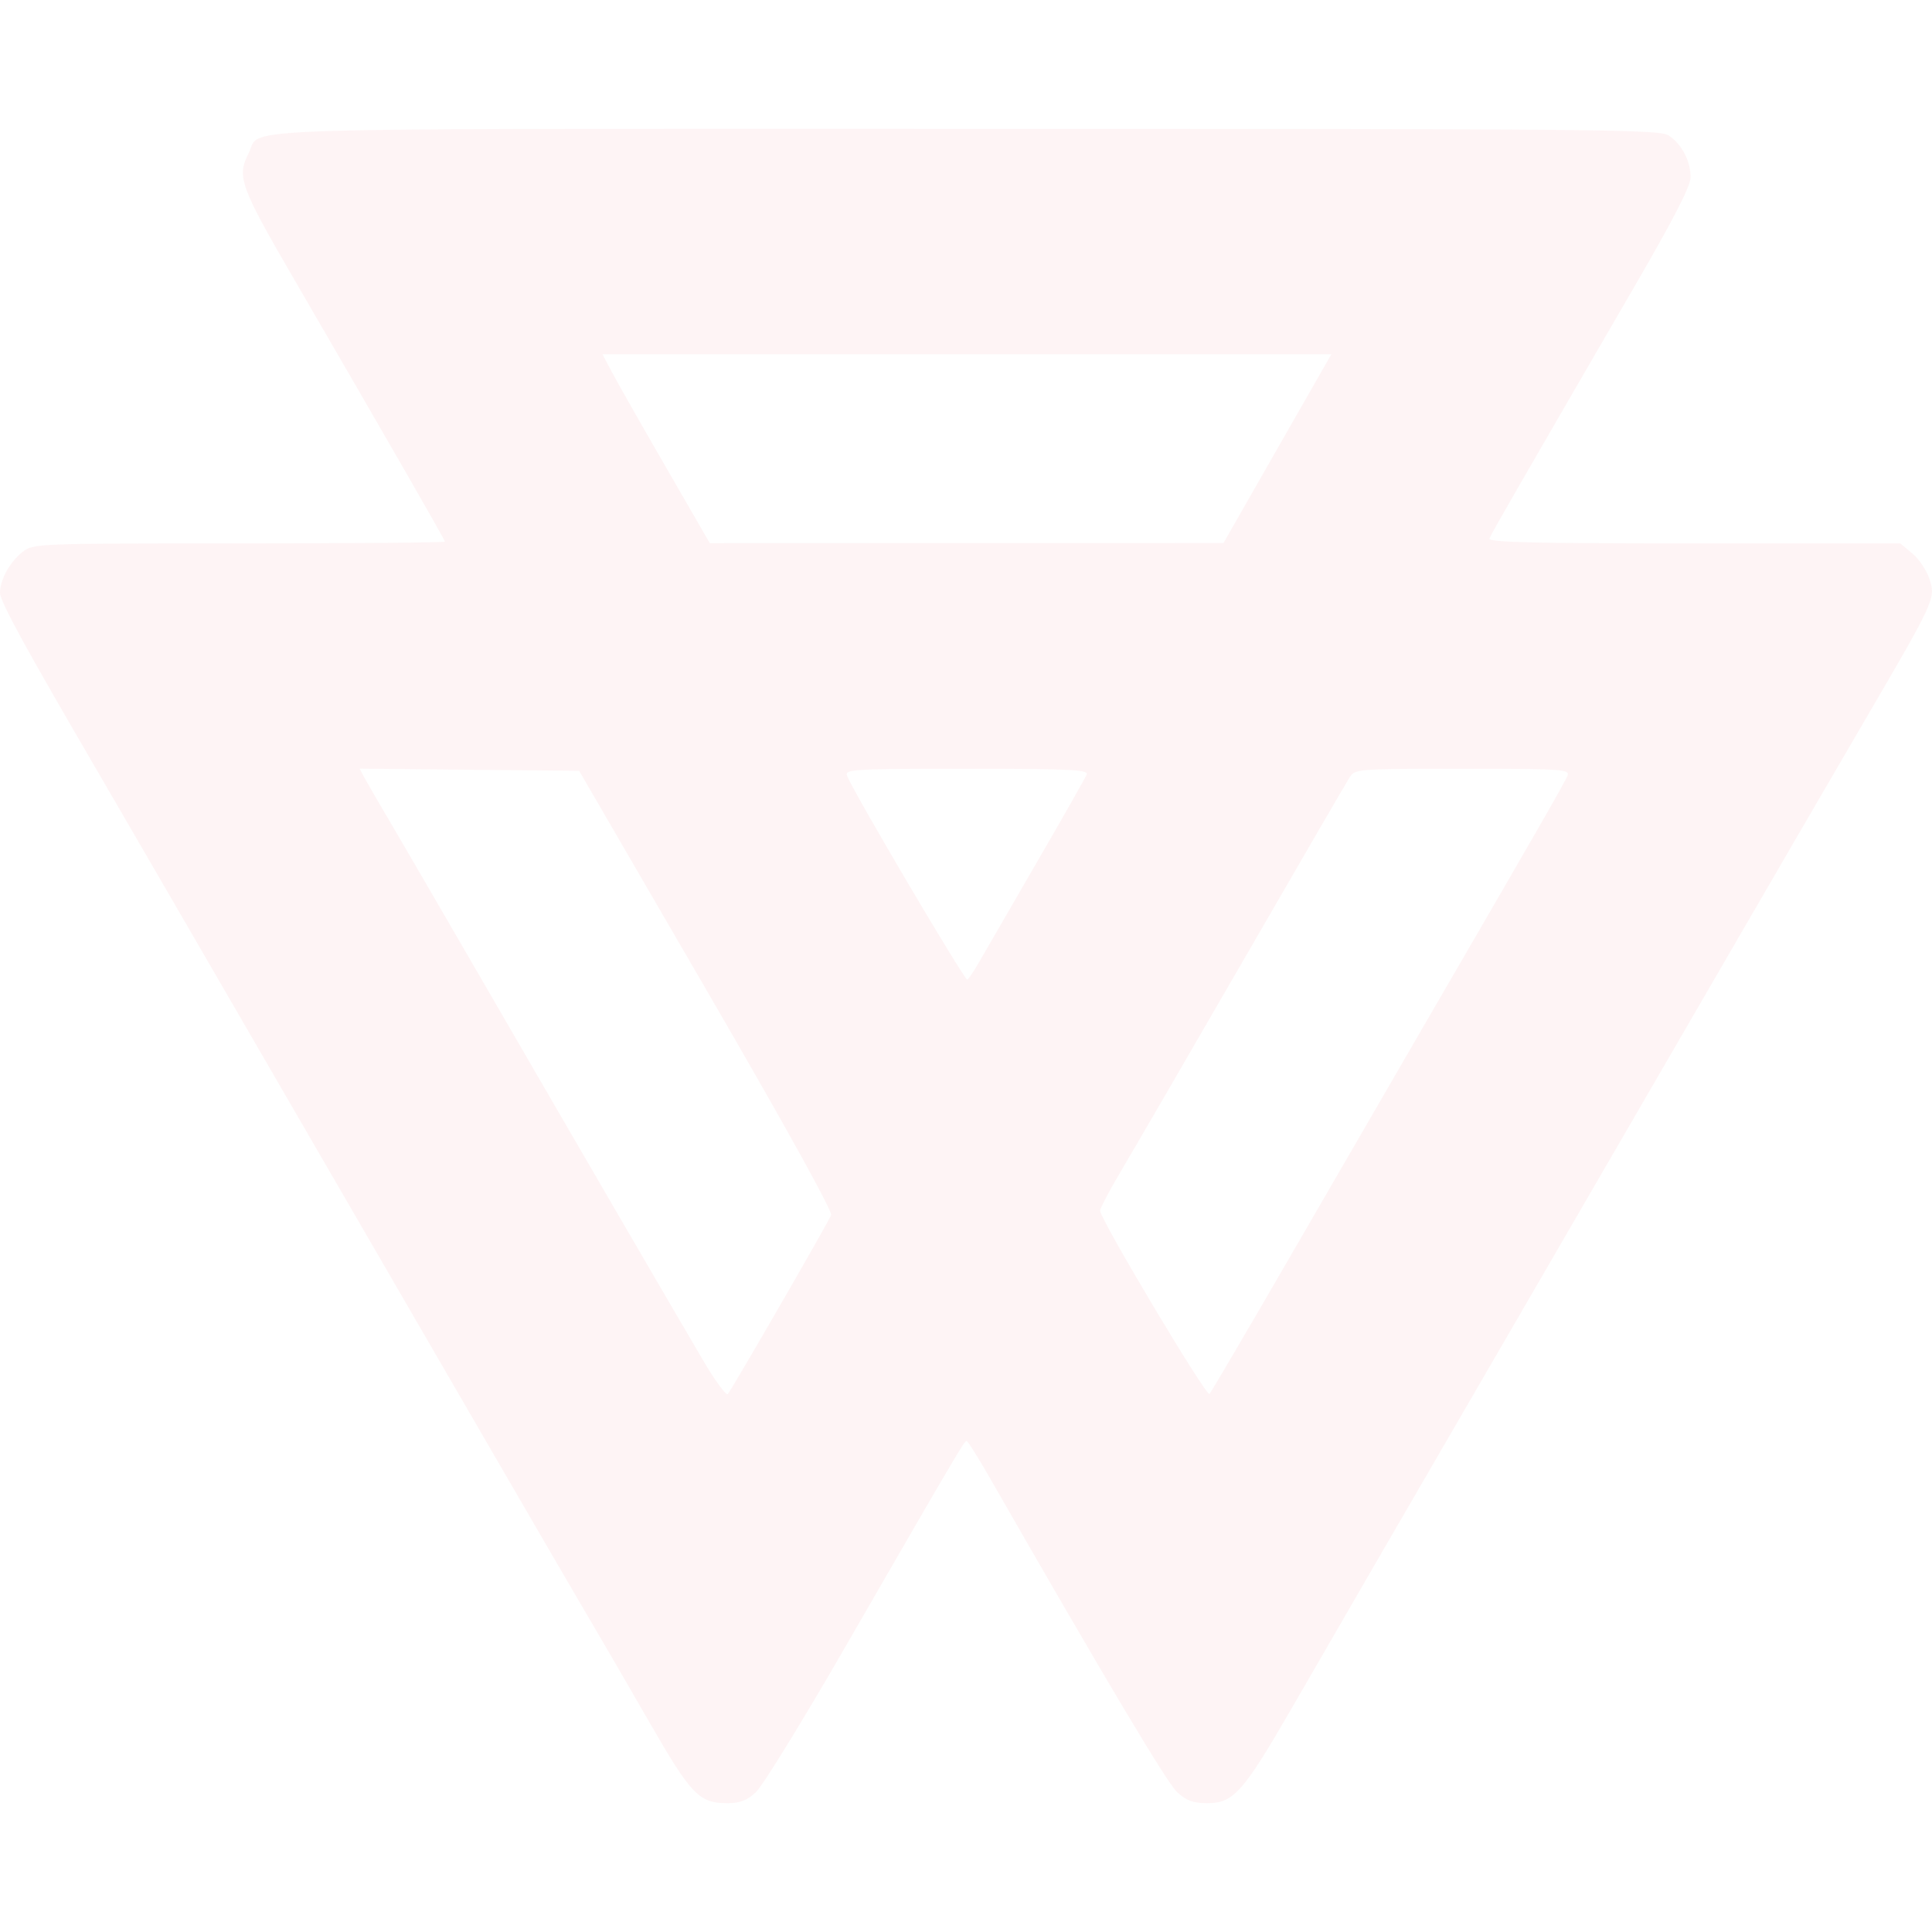 <svg width="400" height="400" viewBox="0 0 400 400" fill="none" xmlns="http://www.w3.org/2000/svg">
<g opacity="0.05">
<path fill-rule="evenodd" clip-rule="evenodd" d="M350.024 36.686C350.024 33.343 348.158 29.787 345.491 28.047C343.555 26.785 331.778 26.674 199.931 26.674C63.053 26.674 54.056 26.362 52.253 29.811C51.976 30.341 51.869 30.96 51.493 31.683C48.989 36.503 49.716 38.564 60.437 57.03C81.061 92.551 92.111 111.776 92.111 112.136C92.111 112.34 72.945 112.506 49.518 112.506C7.592 112.506 6.889 112.533 4.701 114.246C2.049 116.322 -0 120.011 -0 122.71C-0 124.52 5.067 133.778 21.098 161.255C24.574 167.213 32.302 180.525 38.272 190.837C44.242 201.15 55.544 220.649 63.388 234.17C71.233 247.69 86.779 274.502 97.934 293.752C109.089 313.001 119.994 331.751 122.167 335.418C124.34 339.084 129.8 348.489 134.3 356.317C143.13 371.676 144.721 373.333 150.635 373.333C153.206 373.333 154.661 372.766 156.517 371.042C157.873 369.781 166.016 356.563 174.611 341.667C198.25 300.701 199.643 298.335 200.115 298.337C200.355 298.339 202.431 301.621 204.728 305.629C228.608 347.305 241.615 369.134 243.705 371.042C245.661 372.827 247.042 373.333 249.957 373.333C255.404 373.333 257.403 371.072 267.634 353.334C277.921 335.498 286.961 319.897 317.337 267.562C329.422 246.74 347.039 216.366 356.486 200.063C365.934 183.76 378.593 161.984 384.618 151.671C400.682 124.175 400.744 124.045 399.549 120.075C399.007 118.271 397.409 115.83 396.001 114.651L393.44 112.506H350.708C316.864 112.506 308.061 112.289 308.382 111.464C308.775 110.457 314.257 100.934 338.574 59.019C346.586 45.209 350.024 38.502 350.024 36.686ZM137.748 96.508C132.682 87.731 127.682 78.928 126.637 76.945L124.737 73.34H200.194H275.65L272.852 78.216C271.314 80.899 266.286 89.694 261.681 97.761L253.307 112.429L200.133 112.446L146.96 112.465L137.748 96.508ZM80.421 169.588C78.254 165.921 76.025 162.071 75.468 161.033L74.453 159.145L97.177 159.366L119.902 159.588L146.237 204.935C162.542 233.013 172.382 250.774 172.074 251.574C171.483 253.104 151.562 287.603 150.683 288.618C150.349 289.003 148.02 285.815 145.506 281.535C137.536 267.961 119.673 237.243 101.731 206.254C92.177 189.754 82.589 173.254 80.421 169.588ZM200.276 202.821C199.761 203.128 176.658 163.962 175.389 160.63C174.867 159.26 176.384 159.171 200.133 159.171C221.605 159.171 225.365 159.35 224.979 160.35C224.729 161 220.101 169.155 214.696 178.475C209.291 187.795 203.962 197.01 202.852 198.955C201.744 200.898 200.584 202.638 200.276 202.821ZM257.465 198.754C268.853 179.046 278.707 162.078 279.365 161.046C280.555 159.179 280.648 159.171 302.821 159.171C323.566 159.171 325.044 159.27 324.527 160.61C324.012 161.945 317.603 173.103 294.717 212.503C289.792 220.982 277.953 241.42 268.408 257.919C258.864 274.419 250.765 288.224 250.41 288.597C249.769 289.273 227.767 252.405 227.767 250.654C227.767 250.146 229.791 246.324 232.264 242.159C234.738 237.994 246.079 218.462 257.465 198.754Z" fill="#EC1B2E"/>
</g>
</svg>
